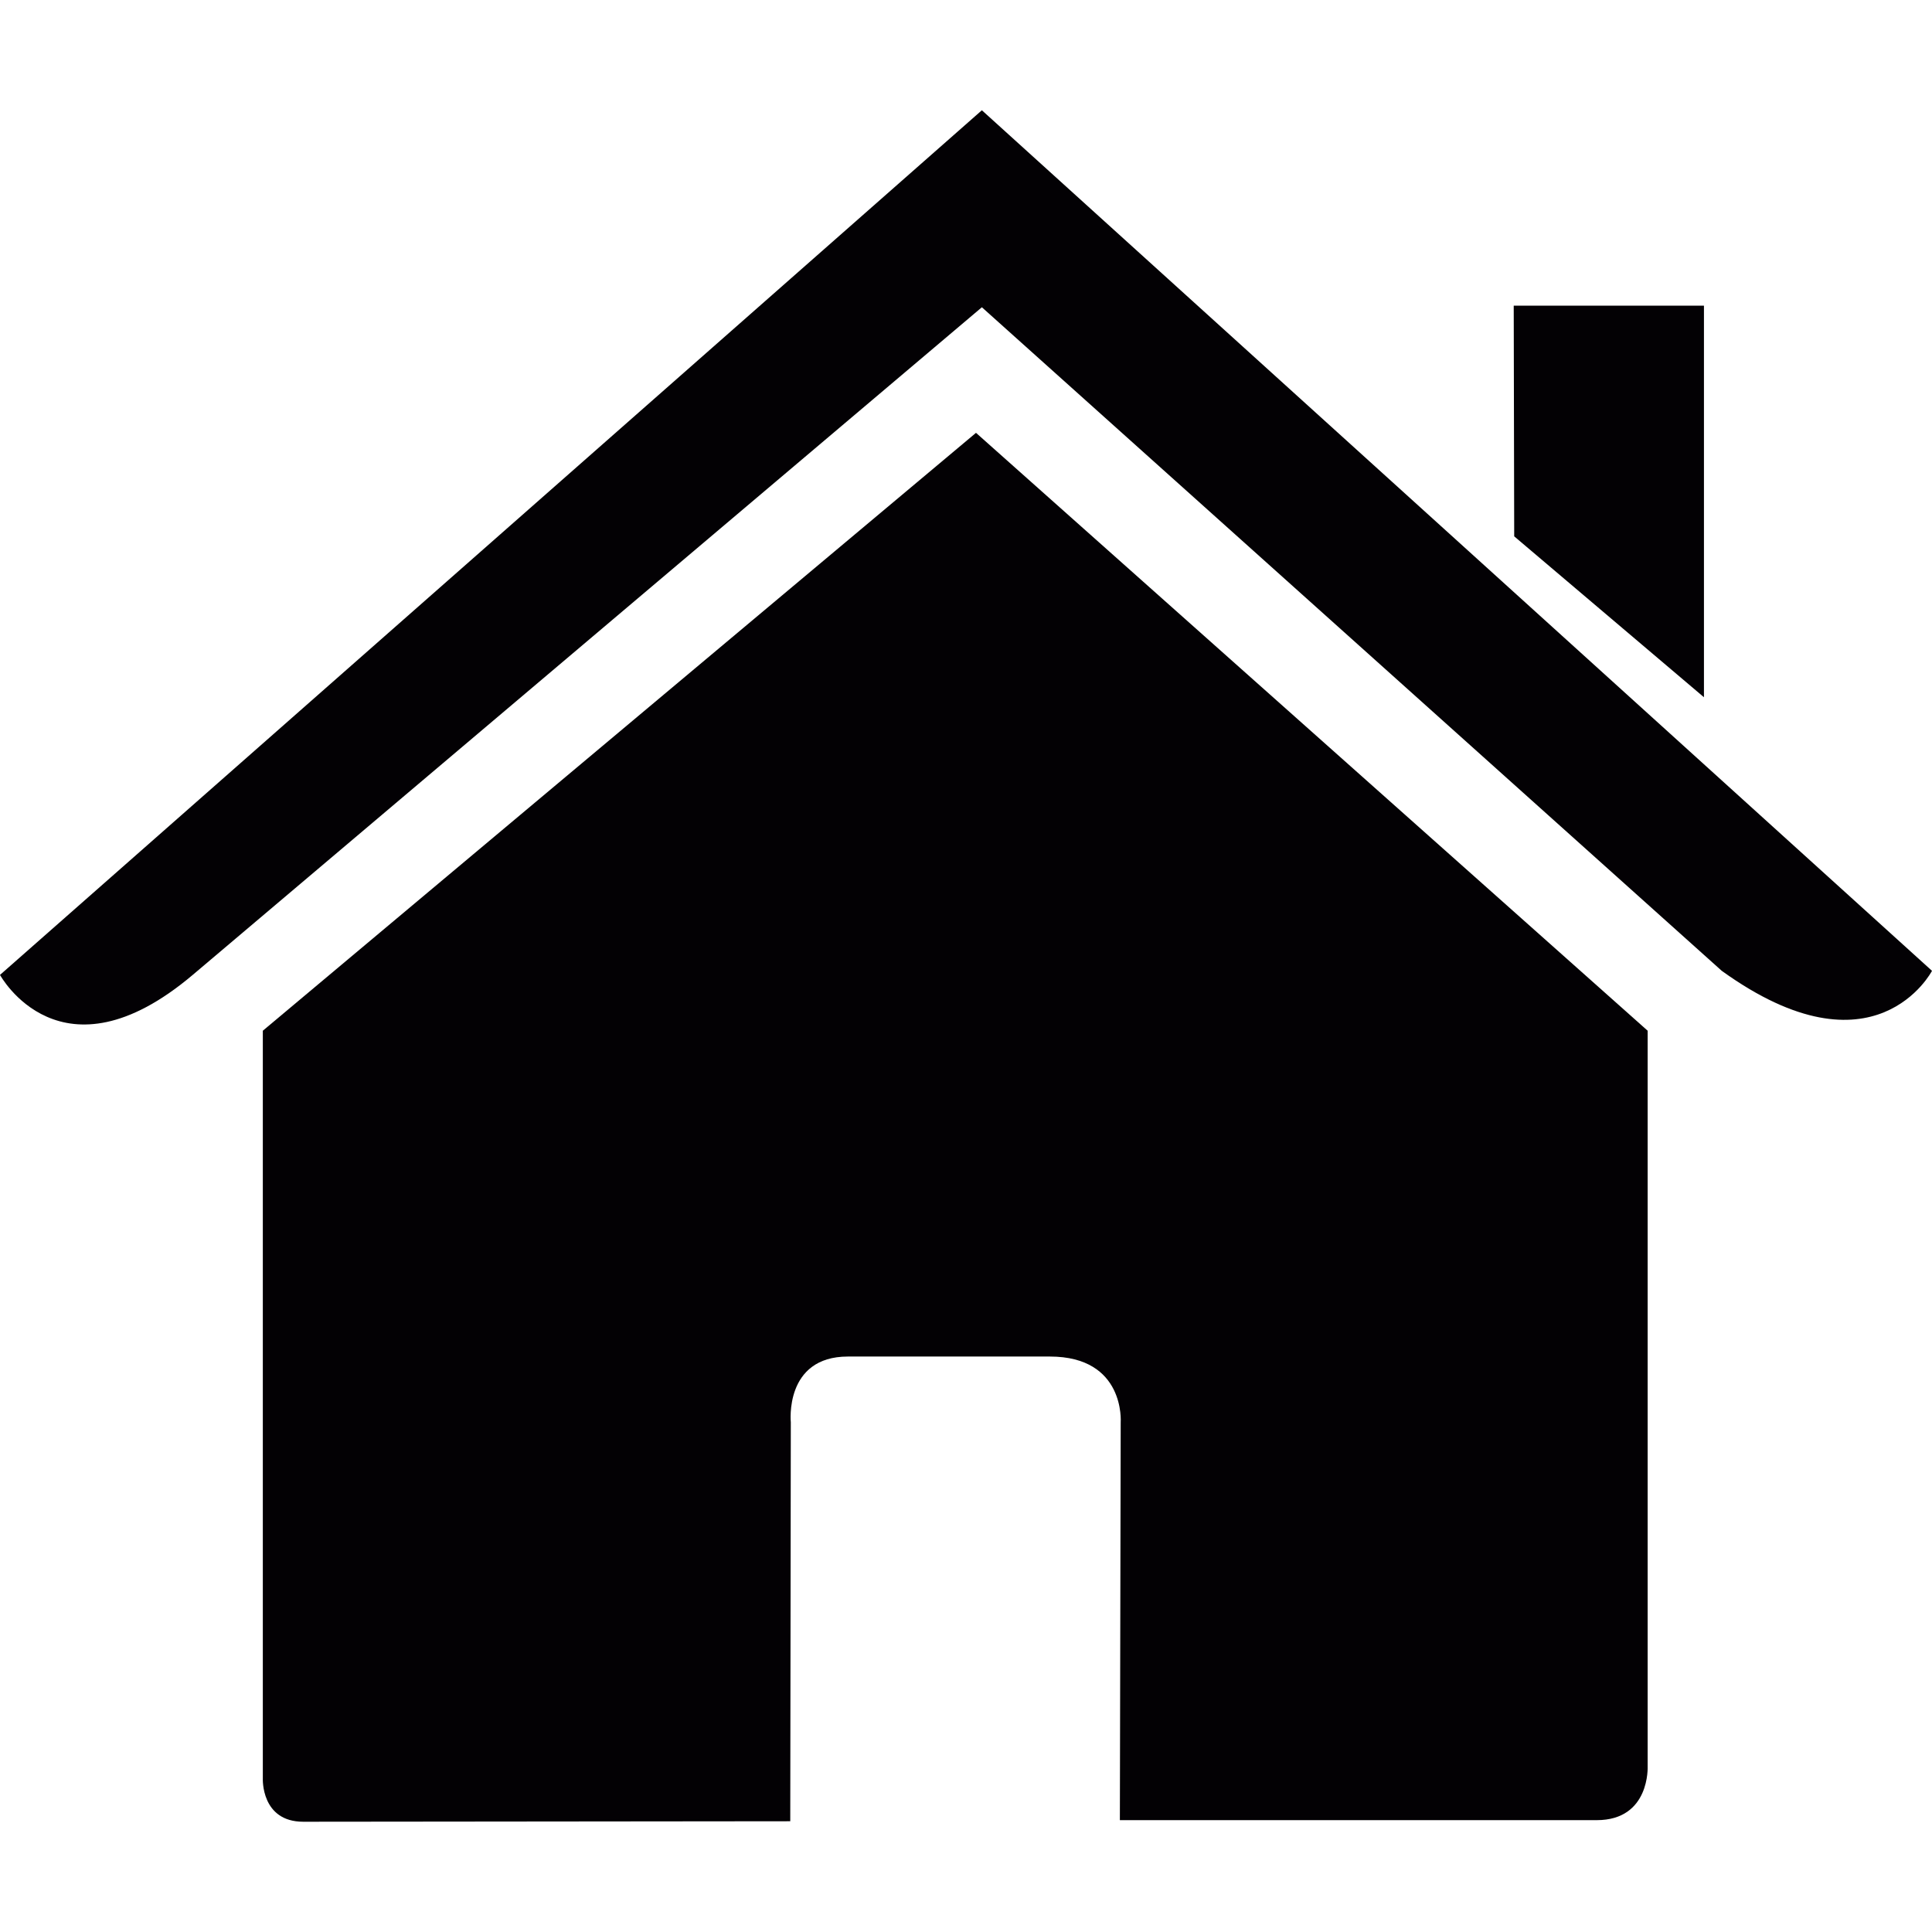 <?xml version="1.0" encoding="UTF-8"?>
<svg xmlns="http://www.w3.org/2000/svg" xmlns:xlink="http://www.w3.org/1999/xlink" width="28pt" height="28pt" viewBox="0 0 28 28" version="1.1">
<g id="surface1">
<path style=" stroke:none;fill-rule:nonzero;fill:rgb(1.176%,0.392%,1.569%);fill-opacity:1;" d="M 3.809 25.777 C 3.809 25.777 3.781 26.402 4.395 26.402 C 5.156 26.402 11.453 26.395 11.453 26.395 L 11.461 20.613 C 11.461 20.613 11.363 19.66 12.289 19.66 L 15.215 19.66 C 16.312 19.66 16.242 20.613 16.242 20.613 L 16.23 26.379 C 16.23 26.379 22.203 26.379 23.141 26.379 C 23.918 26.379 23.879 25.598 23.879 25.598 L 23.879 14.938 L 14.145 6.273 L 3.809 14.938 C 3.809 14.938 3.809 25.777 3.809 25.777 Z M 3.809 25.777 "/>
<path style=" stroke:none;fill-rule:nonzero;fill:rgb(1.176%,0.392%,1.569%);fill-opacity:1;" d="M 0 14.129 C 0 14.129 0.879 15.746 2.793 14.129 L 14.23 4.453 L 24.953 14.07 C 27.172 15.668 28 14.07 28 14.07 L 14.23 1.598 Z M 0 14.129 "/>
<path style=" stroke:none;fill-rule:nonzero;fill:rgb(1.176%,0.392%,1.569%);fill-opacity:1;" d="M 24.695 4.43 L 21.938 4.43 L 21.945 7.773 L 24.695 10.105 Z M 24.695 4.43 "/>
</g>
</svg>
